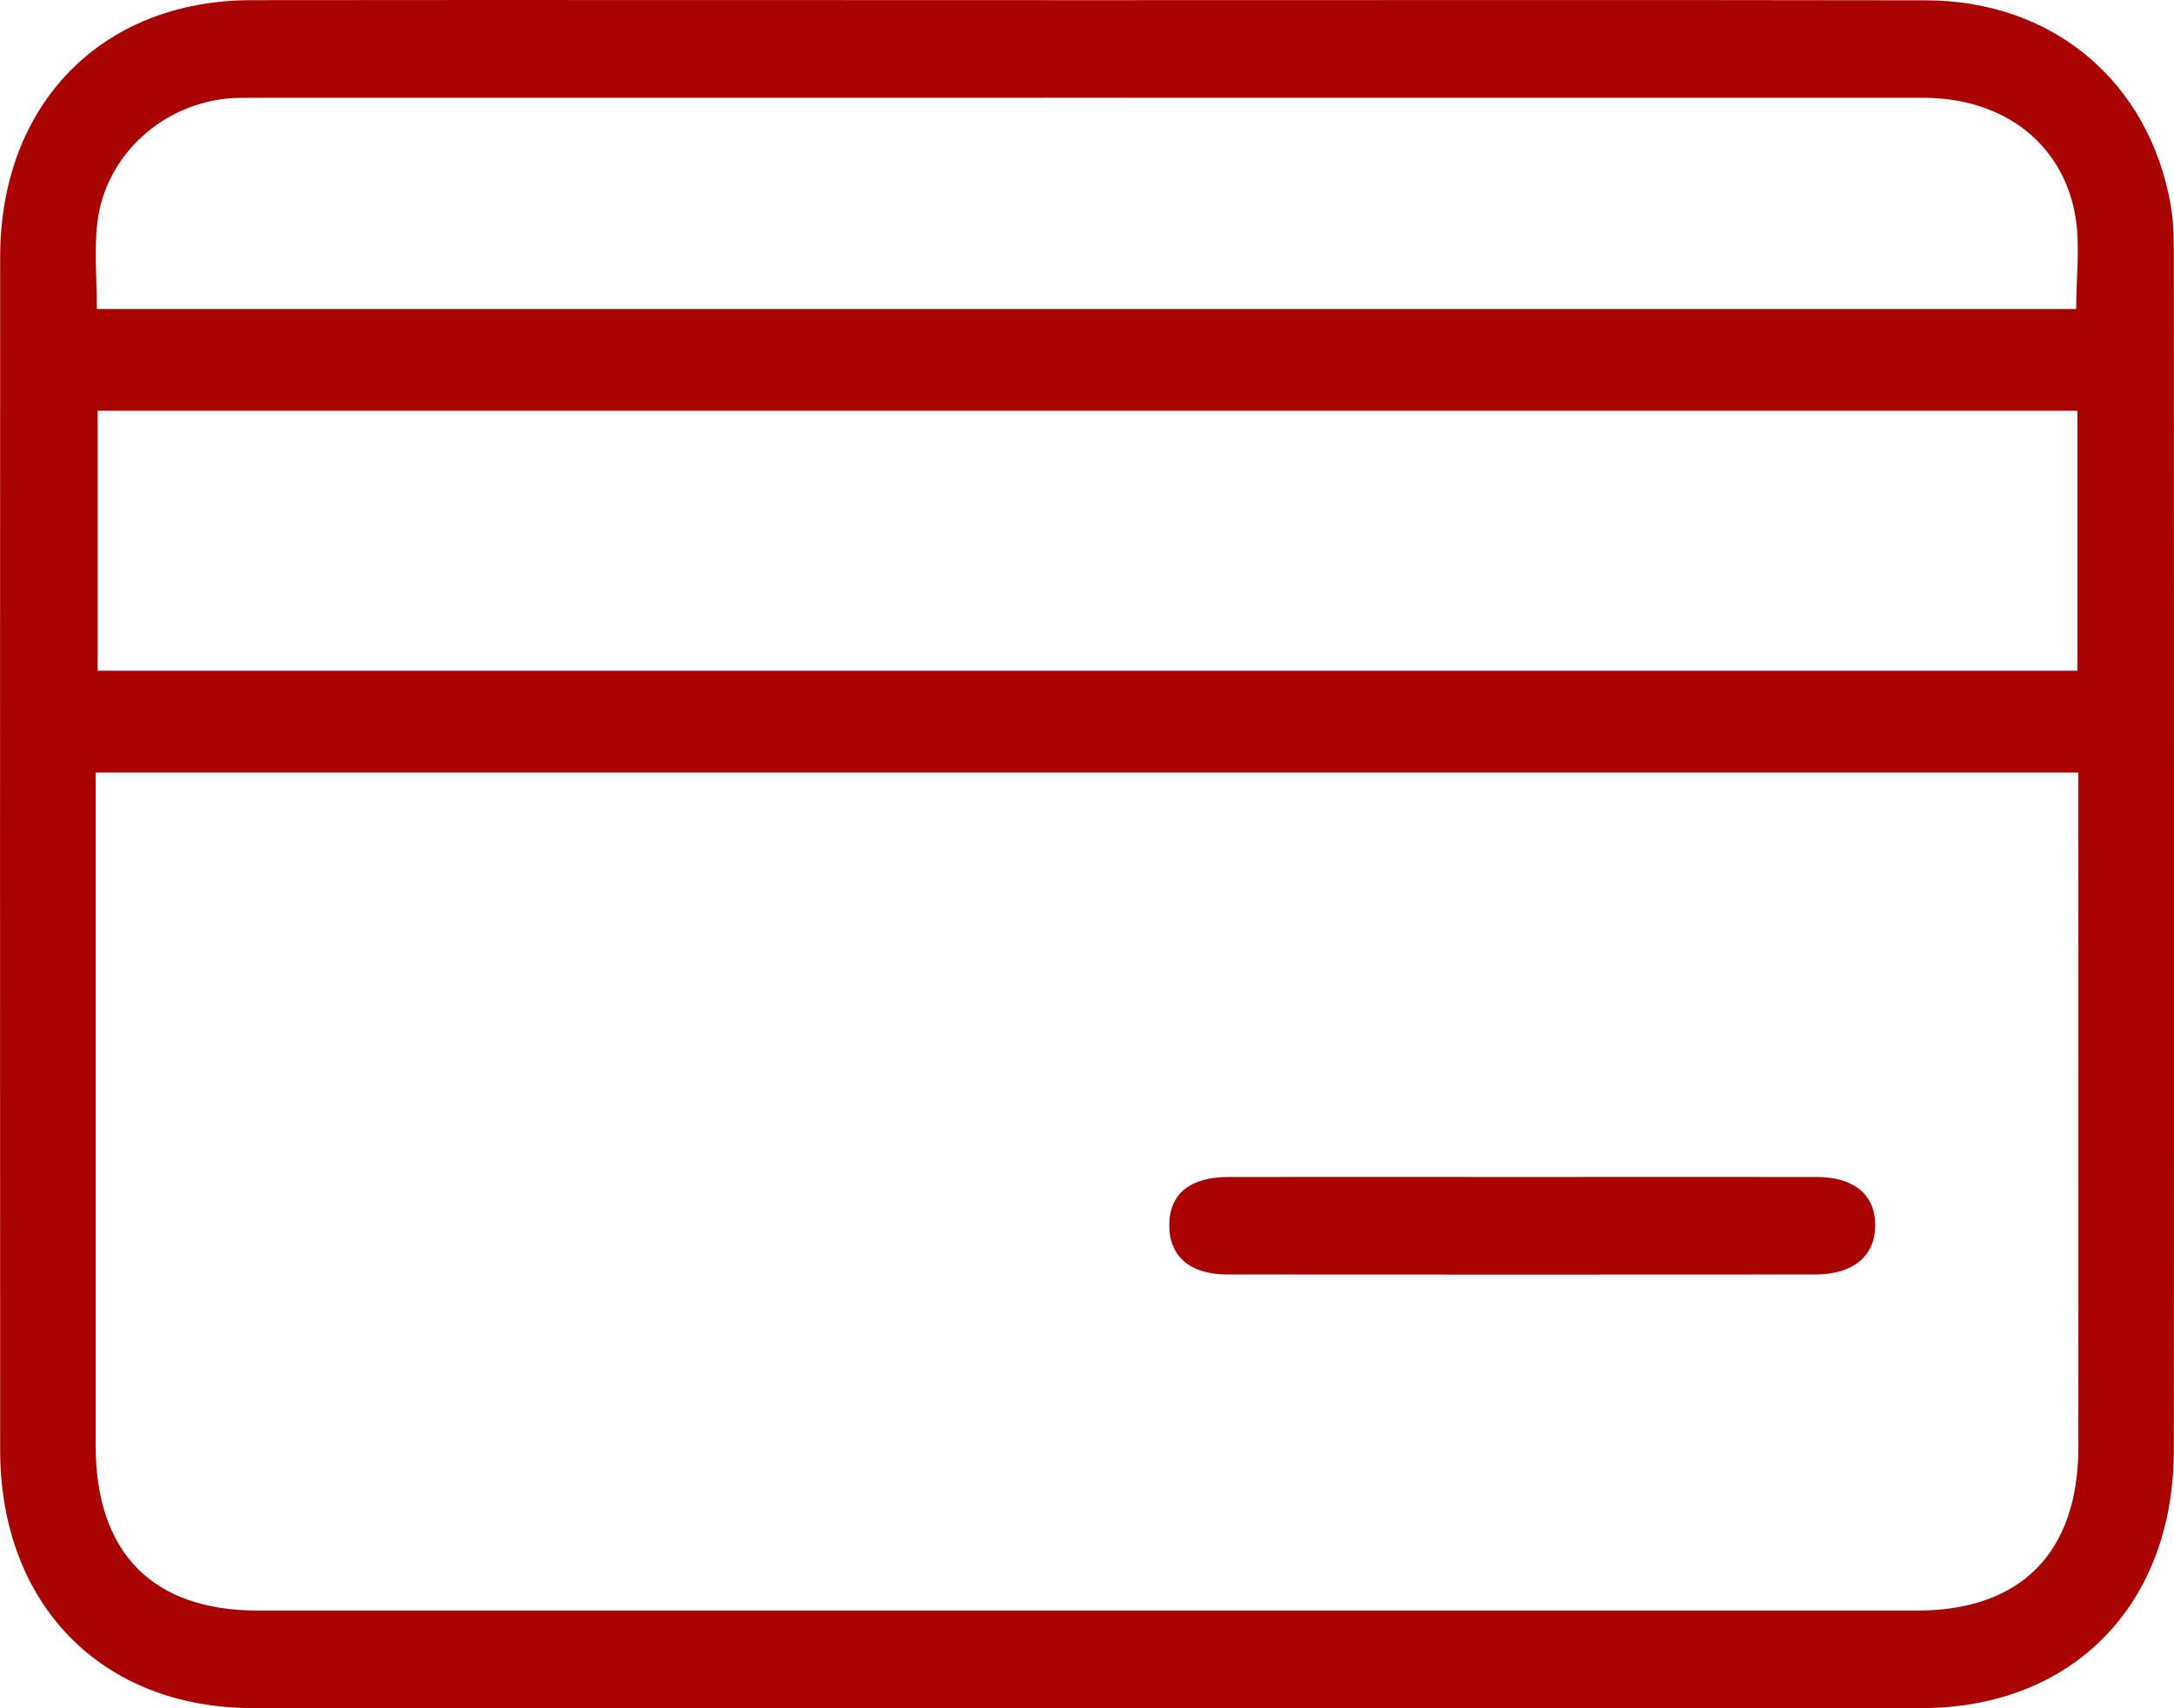 <svg width="14" height="11" viewBox="0 0 14 11" fill="none" xmlns="http://www.w3.org/2000/svg">
<g clip-path="url(#clip0_176_525)">
<path d="M7 0.001C8.8 0.001 10.6 -0.001 12.4 0.002C13.219 0.003 13.838 0.523 13.979 1.321C13.998 1.43 13.999 1.543 13.999 1.654C14 4.214 14.001 6.775 13.999 9.336C13.999 10.333 13.348 10.999 12.372 10.999C8.791 11.001 5.21 11.001 1.629 10.999C0.654 10.999 0.002 10.332 0.001 9.337C0 6.776 0 4.215 0.001 1.654C0.002 0.67 0.656 0.002 1.619 0.001C3.413 -0.001 5.206 0.001 7 0.001ZM0.616 4.975C0.616 5.058 0.616 5.129 0.616 5.2C0.616 6.569 0.616 7.937 0.616 9.306C0.616 9.999 0.981 10.371 1.662 10.371C5.223 10.371 8.784 10.371 12.345 10.371C13.015 10.371 13.384 9.997 13.384 9.318C13.385 7.943 13.384 6.568 13.384 5.193C13.384 5.123 13.384 5.053 13.384 4.975H0.616ZM13.378 2.645H0.629V4.319H13.378V2.645ZM0.624 1.99H13.37C13.37 1.782 13.397 1.582 13.365 1.393C13.285 0.922 12.899 0.63 12.388 0.63C8.795 0.629 5.203 0.63 1.61 0.63C1.571 0.63 1.533 0.63 1.495 0.632C1.052 0.661 0.678 0.998 0.627 1.434C0.606 1.614 0.624 1.797 0.624 1.991V1.99Z" fill="#A90303"/>
<path d="M9.814 7.579C10.441 7.579 11.069 7.578 11.697 7.579C11.942 7.579 12.077 7.694 12.076 7.893C12.074 8.089 11.935 8.206 11.691 8.207C10.43 8.208 9.168 8.208 7.907 8.207C7.662 8.207 7.528 8.089 7.53 7.887C7.531 7.688 7.663 7.579 7.912 7.579C8.546 7.578 9.18 7.579 9.814 7.579H9.814Z" fill="#A90303"/>
</g>
<defs>
<clipPath id="clip0_176_525">
<rect width="14" height="11" fill="white"/>
</clipPath>
</defs>
</svg>
